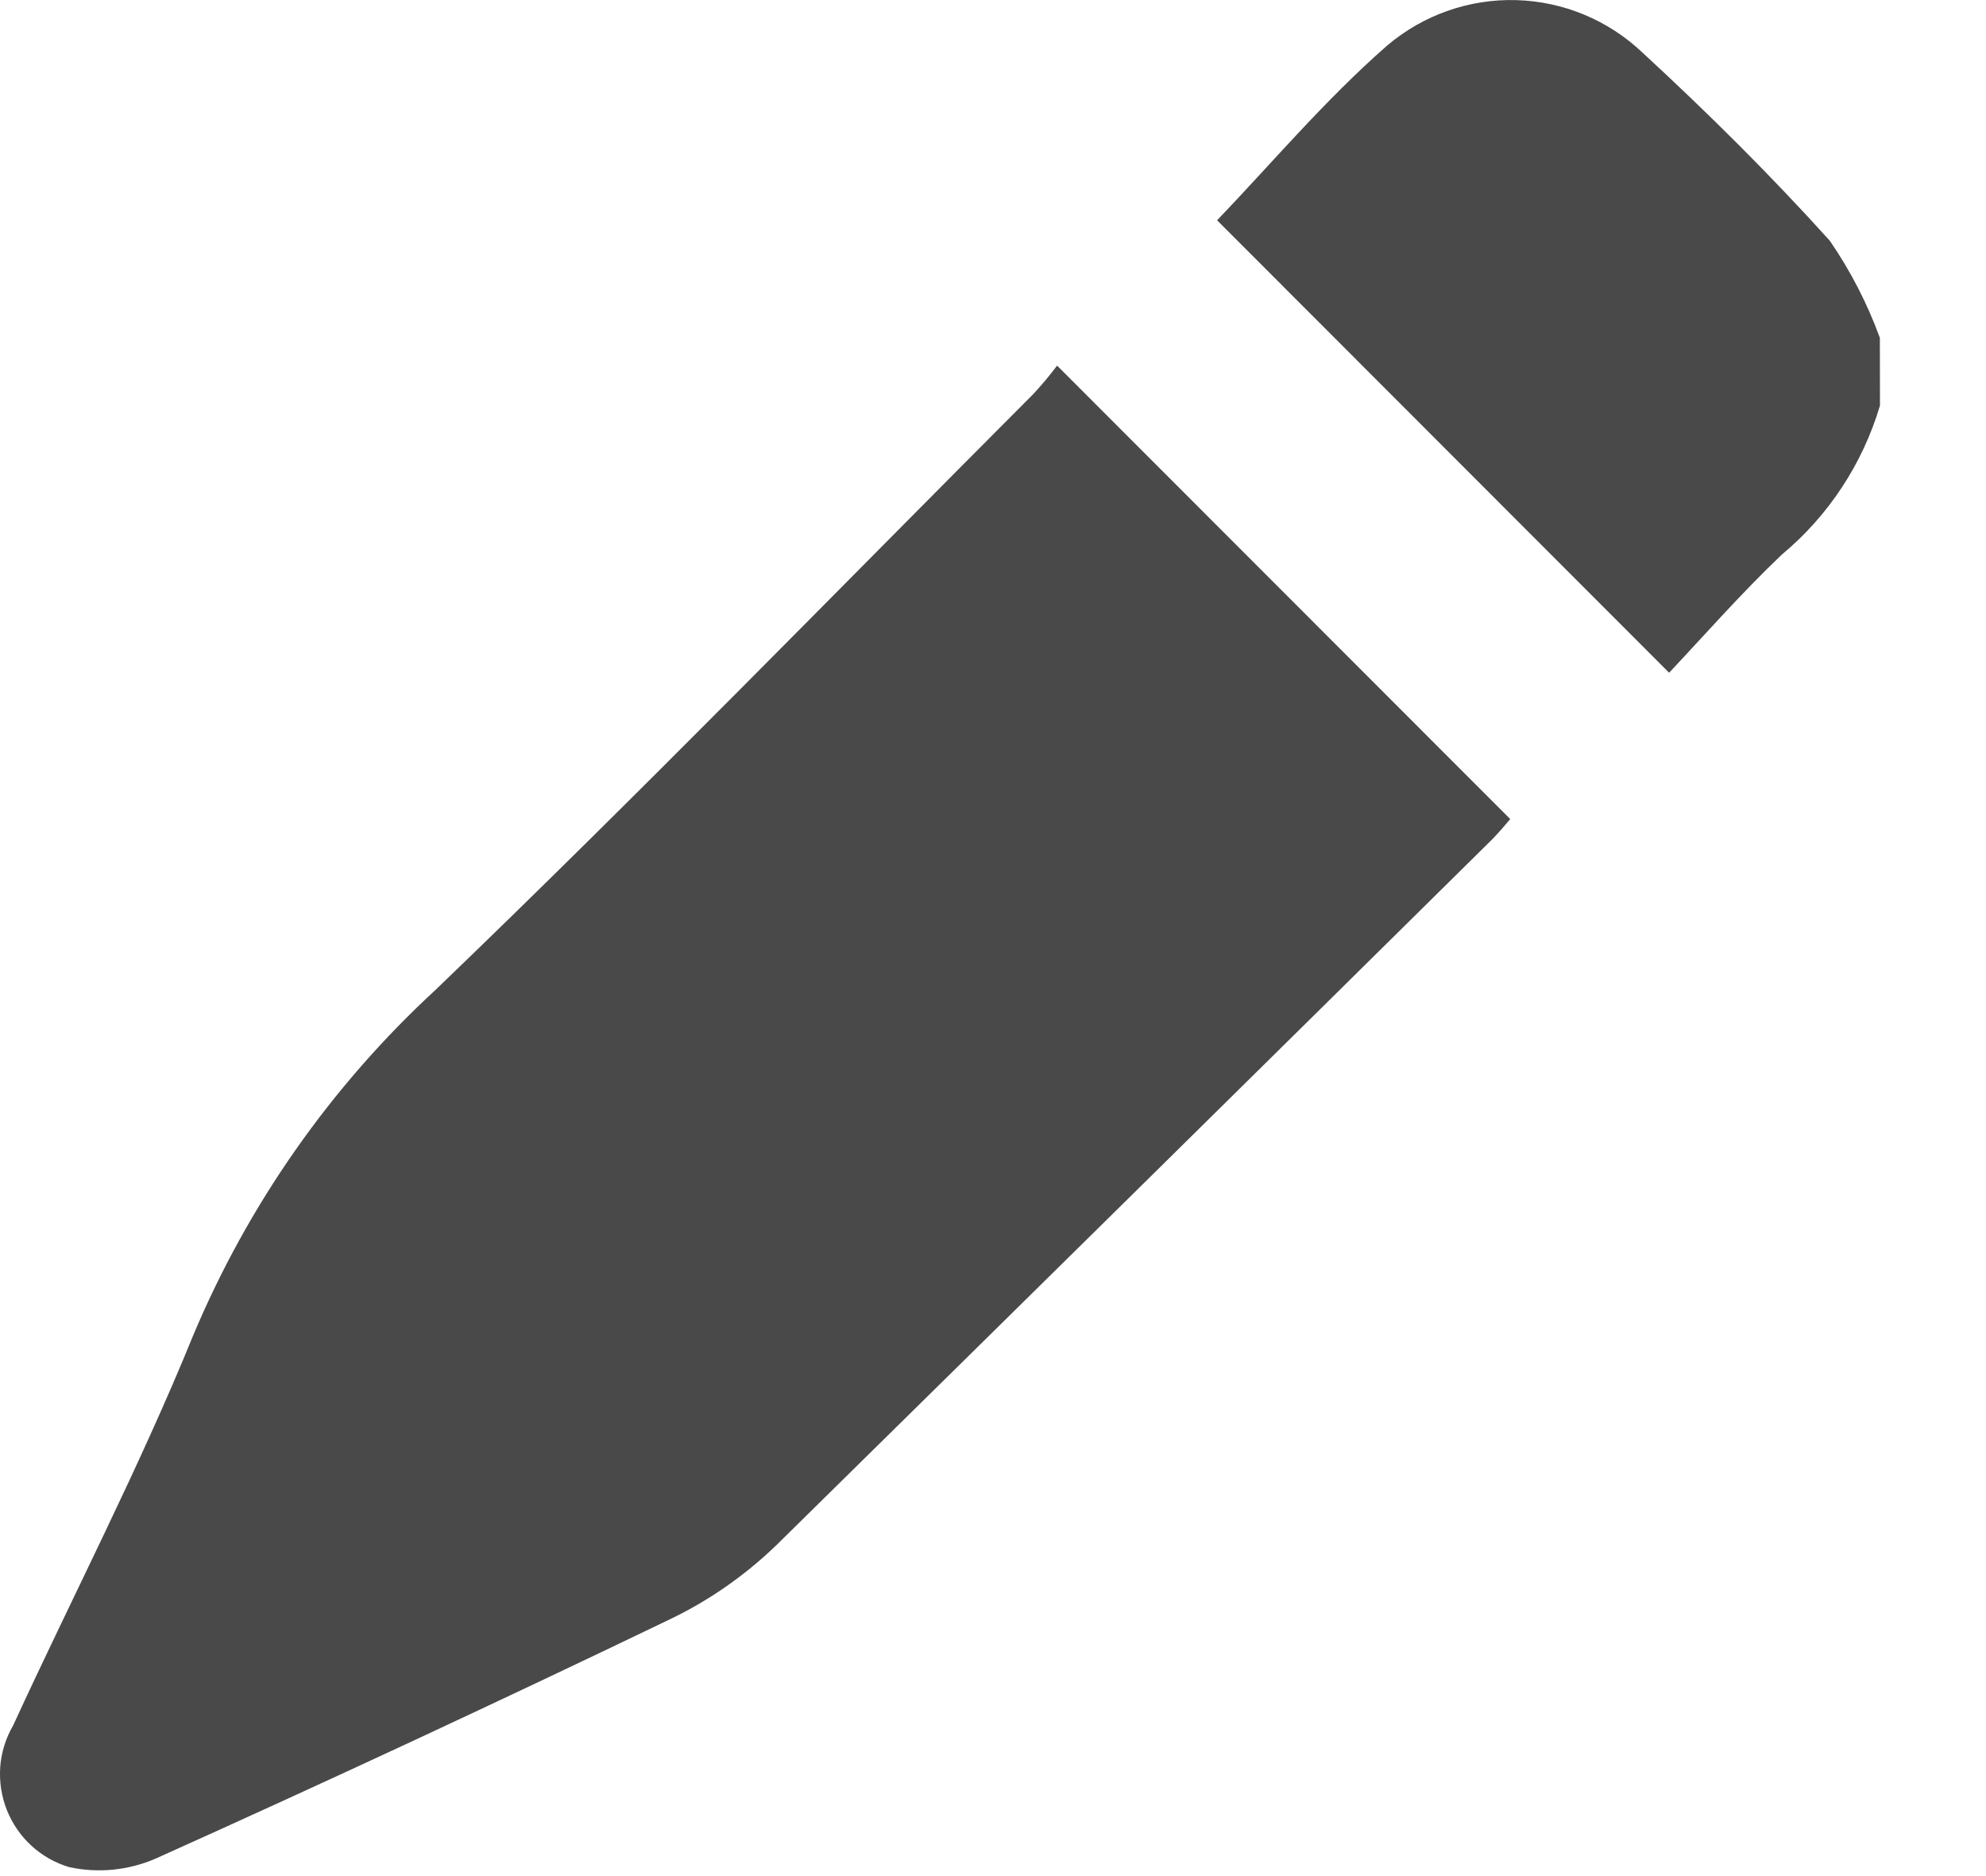 <svg width="18" height="17" viewBox="0 0 18 17" fill="none" xmlns="http://www.w3.org/2000/svg">
<path d="M17.039 3.675C16.882 4.203 16.573 4.673 16.15 5.025C15.782 5.375 15.446 5.758 15.128 6.096L11.031 1.996C11.511 1.497 12.003 0.911 12.572 0.413C12.898 0.136 13.315 -0.011 13.742 0.001C14.17 0.013 14.578 0.183 14.888 0.478C15.478 1.022 16.049 1.588 16.584 2.181C16.772 2.454 16.924 2.749 17.038 3.061C17.039 3.269 17.039 3.471 17.039 3.675Z" fill="#494949"/>
<path d="M9.581 3.313L13.688 7.422C13.644 7.472 13.588 7.541 13.527 7.603C11.366 9.738 9.202 11.871 7.037 14.001C6.754 14.274 6.43 14.501 6.076 14.671C4.532 15.414 2.978 16.137 1.414 16.84C1.167 16.948 0.892 16.976 0.628 16.919C0.5 16.881 0.383 16.815 0.285 16.725C0.187 16.635 0.111 16.524 0.062 16.401C0.013 16.277 -0.007 16.144 0.002 16.011C0.012 15.879 0.052 15.75 0.119 15.635C0.662 14.455 1.263 13.3 1.752 12.098C2.251 10.911 2.999 9.844 3.946 8.971C5.785 7.205 7.563 5.376 9.365 3.571C9.442 3.488 9.514 3.402 9.581 3.313Z" fill="#494949"/>
</svg>
